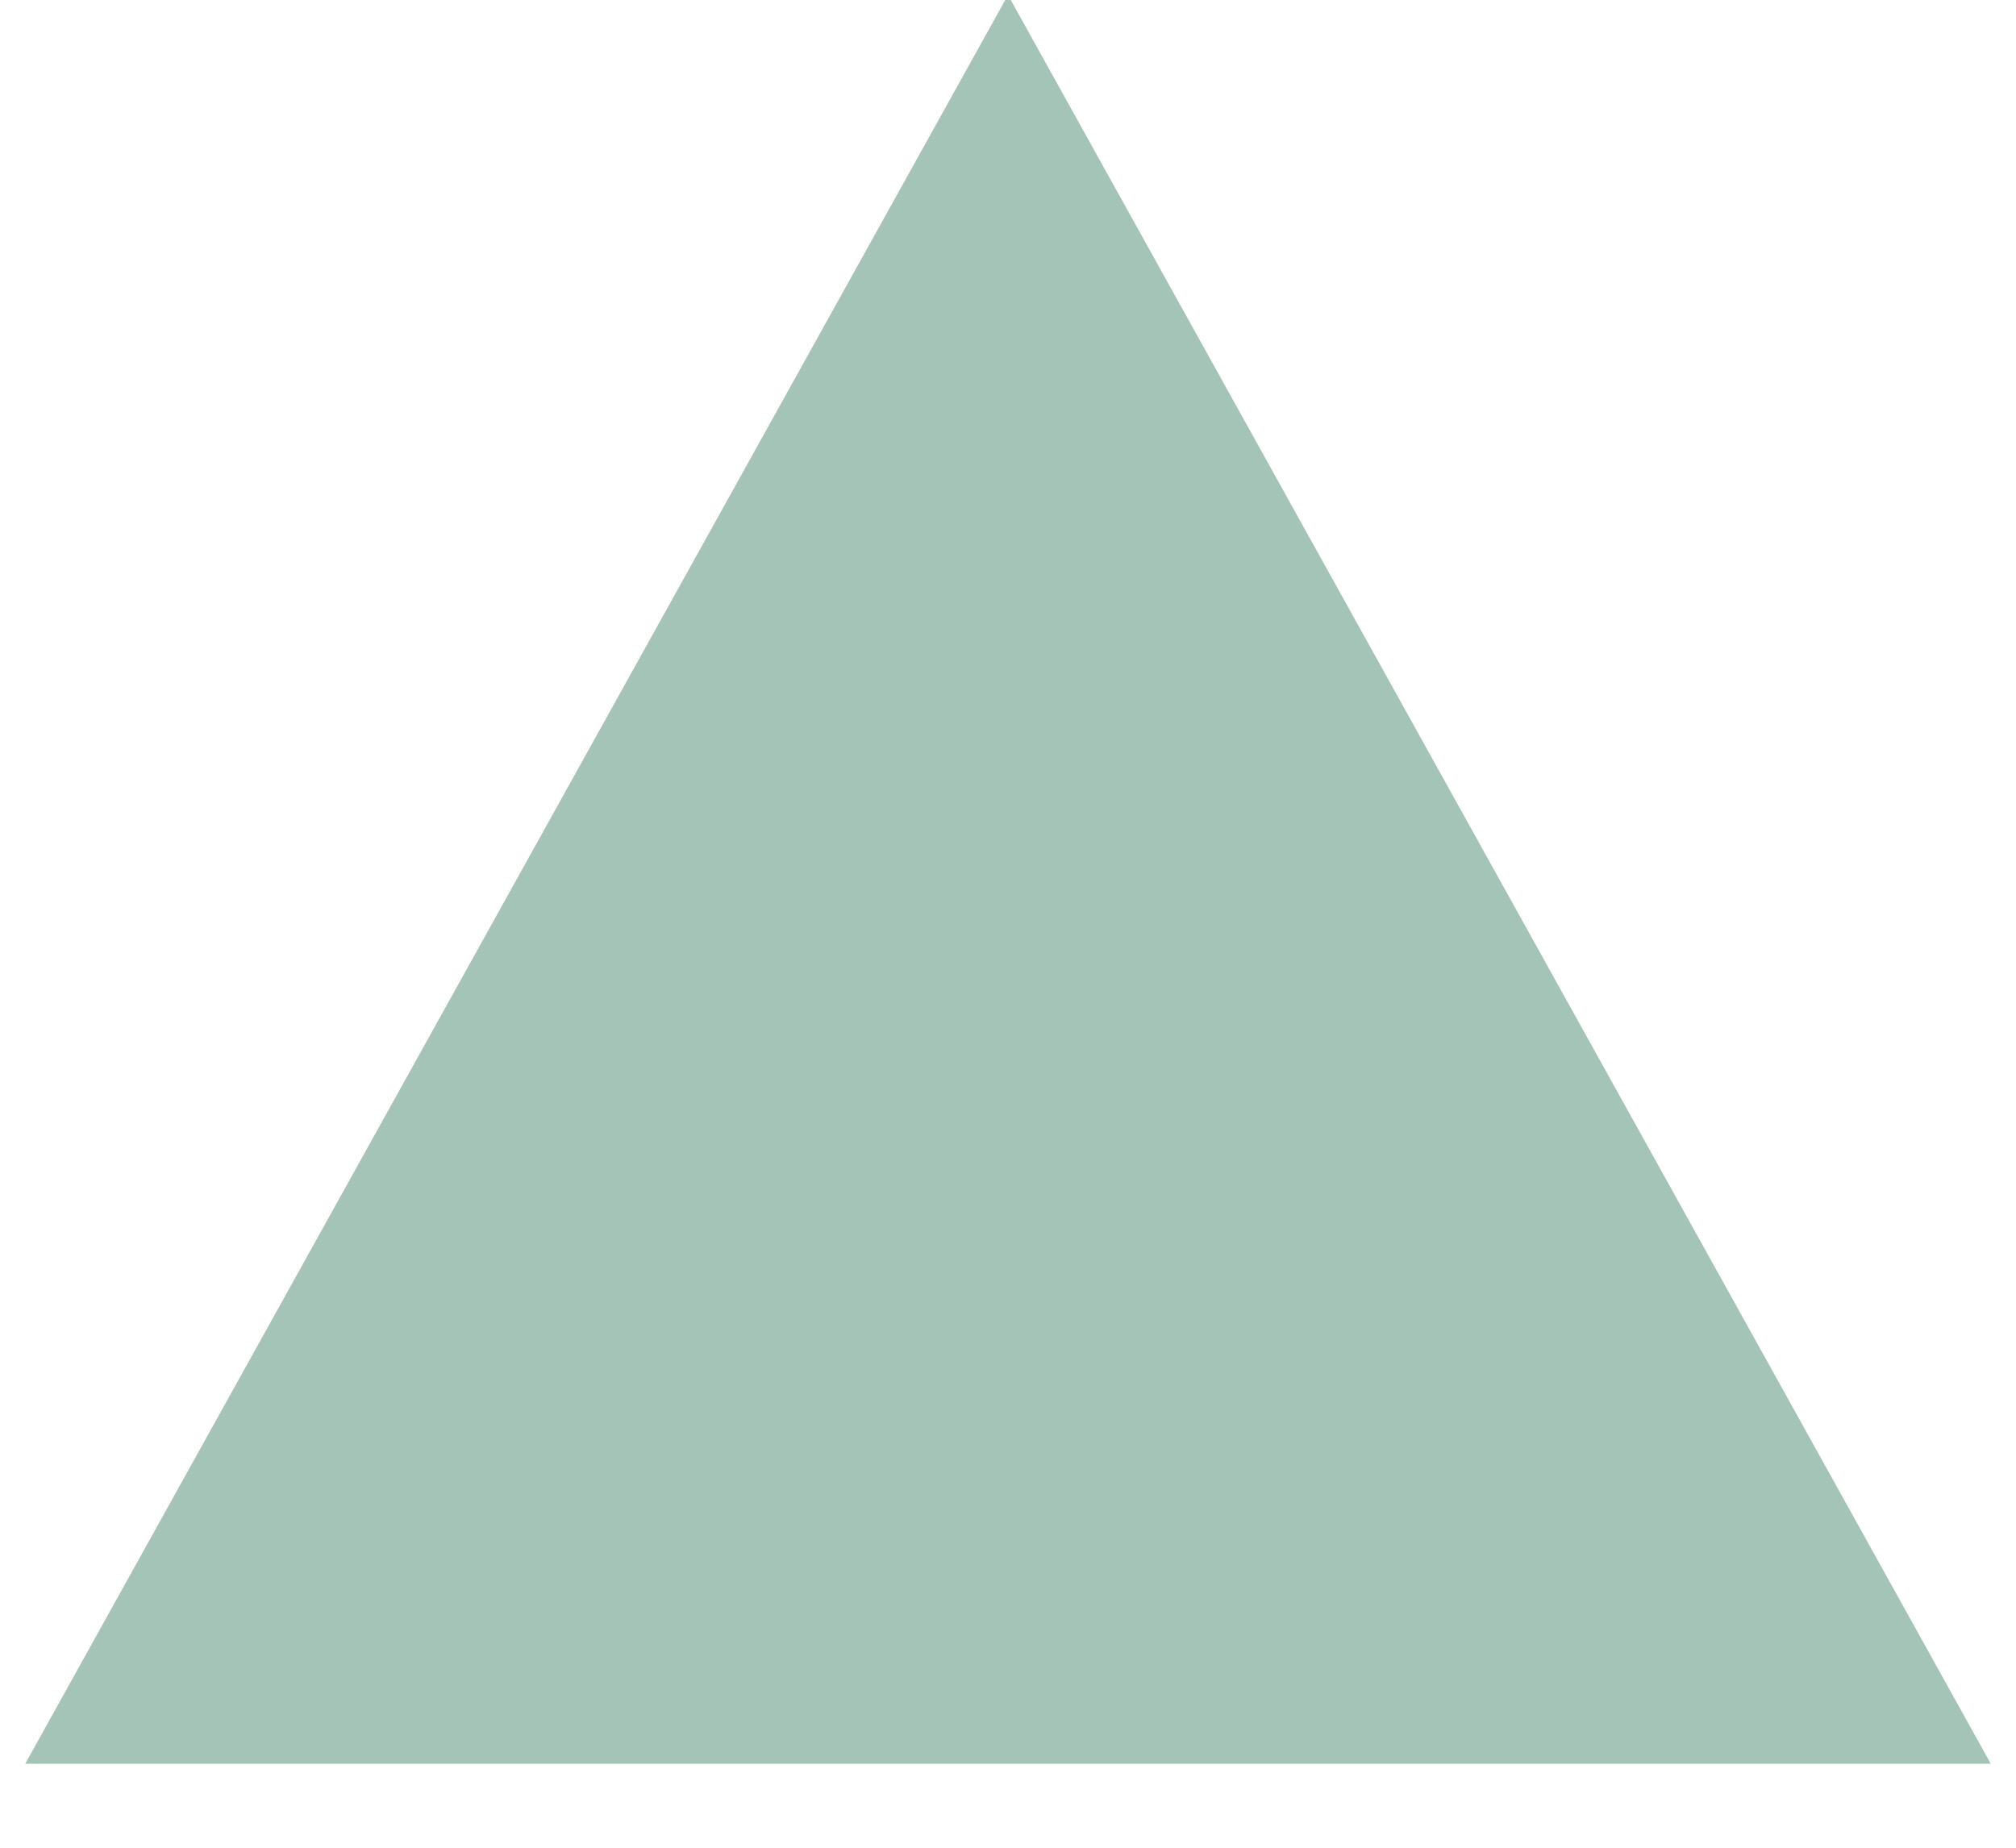<svg version="1.1" x="0" y="0" width="100%" height="100%" viewBox="0,0,0.012,0.011" xmlns="http://www.w3.org/2000/svg" xmlns:xlink="http://www.w3.org/1999/xlink">
  <defs>
    <linearGradient id="linear" x1="50%" y1="0%" x2="50%" y2="100%">
      <stop offset="0%" style="stop-color:#a4c4b7;stop-opacity:1;"/>
      <stop offset="100%" style="stop-color:#a4c4b7;stop-opacity:1;"/>
    </linearGradient>
  </defs>
  <path d="M 0.006 0.001 L 0.011 0.01 L 0.001 0.01  Z " style="stroke:#a4c4b7;stroke-width:0.001;stroke-opacity:1;stroke-linejoin:miter;fill:url(#linear);"/>
</svg>